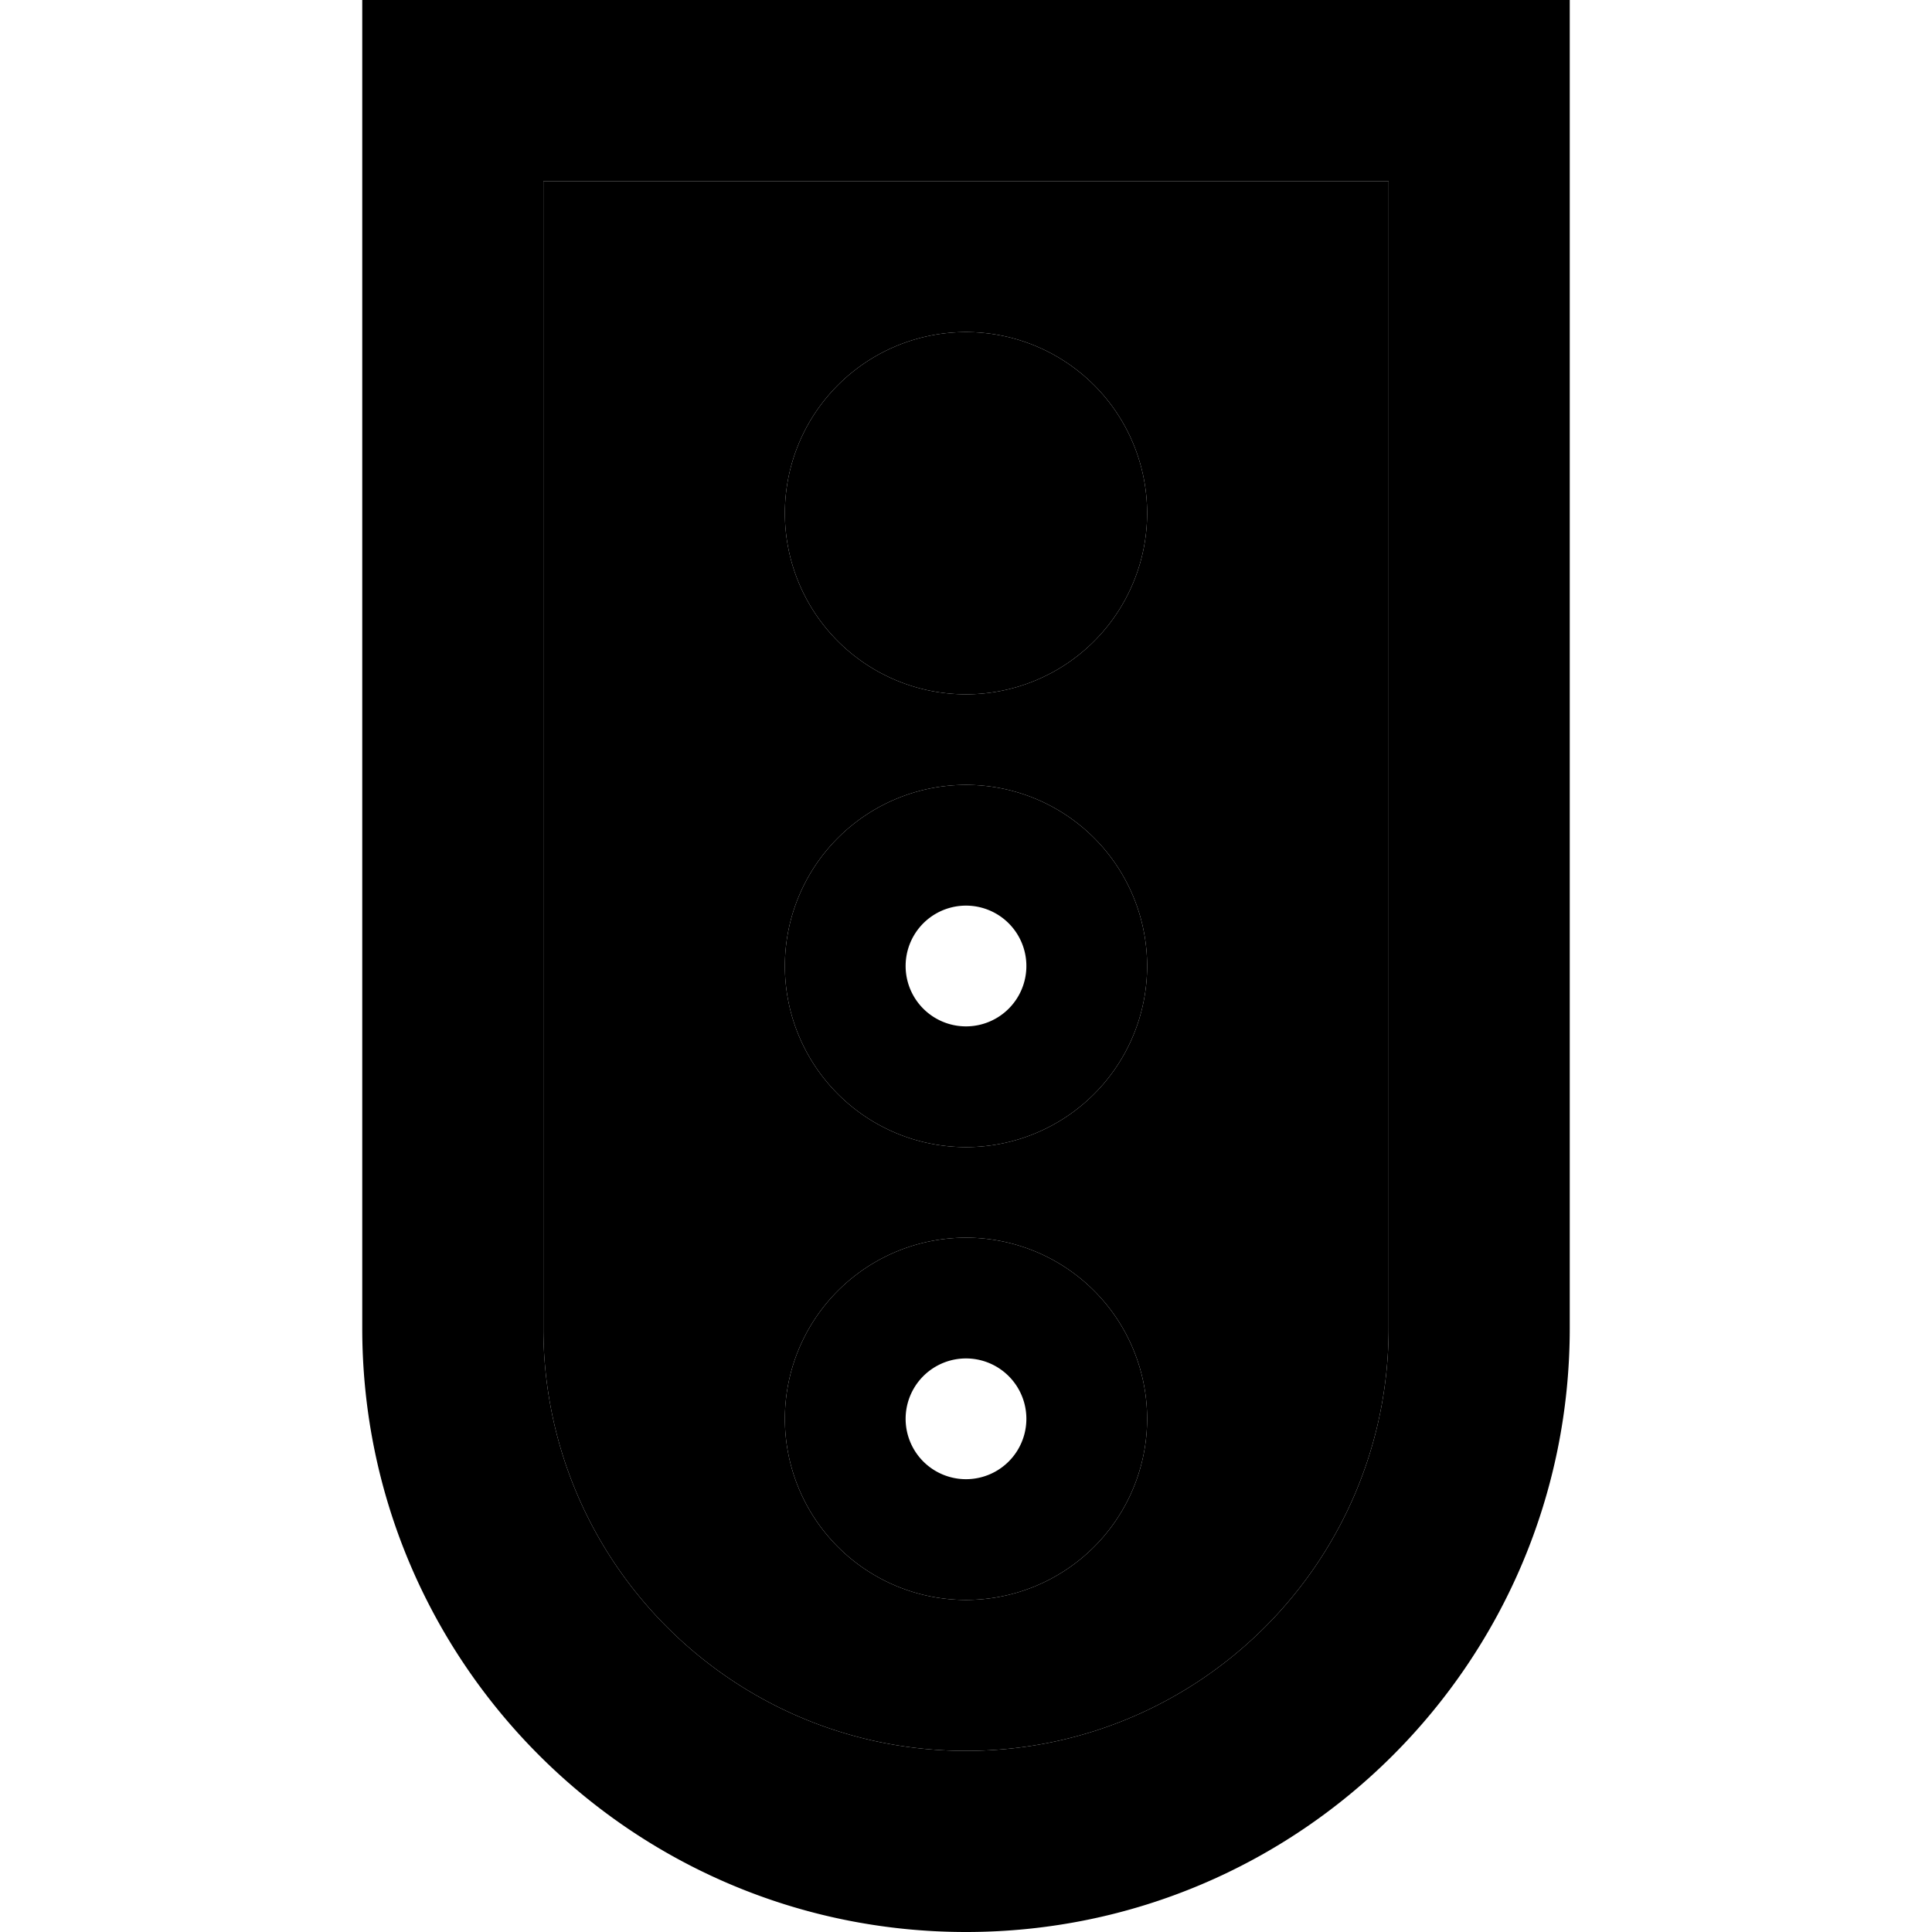 <svg xmlns="http://www.w3.org/2000/svg" width="24" height="24" viewBox="0 0 320 512"><path class="pr-icon-duotone-secondary" d="M48 48l224 0 0 304c0 61.9-50.1 112-112 112S48 413.9 48 352L48 48zm64 88a48 48 0 1 0 96 0 48 48 0 1 0 -96 0zm0 120a48 48 0 1 0 96 0 48 48 0 1 0 -96 0zm0 120a48 48 0 1 0 96 0 48 48 0 1 0 -96 0z"/><path class="pr-icon-duotone-primary" d="M48 48l0 304c0 61.9 50.1 112 112 112s112-50.1 112-112l0-304L48 48zM0 0L48 0 272 0l48 0 0 48 0 304c0 88.4-71.6 160-160 160S0 440.4 0 352L0 48 0 0zM144 376a16 16 0 1 0 32 0 16 16 0 1 0 -32 0zm64 0a48 48 0 1 1 -96 0 48 48 0 1 1 96 0zM160 240a16 16 0 1 0 0 32 16 16 0 1 0 0-32zm0 64a48 48 0 1 1 0-96 48 48 0 1 1 0 96zm0-120a48 48 0 1 1 0-96 48 48 0 1 1 0 96z"/></svg>